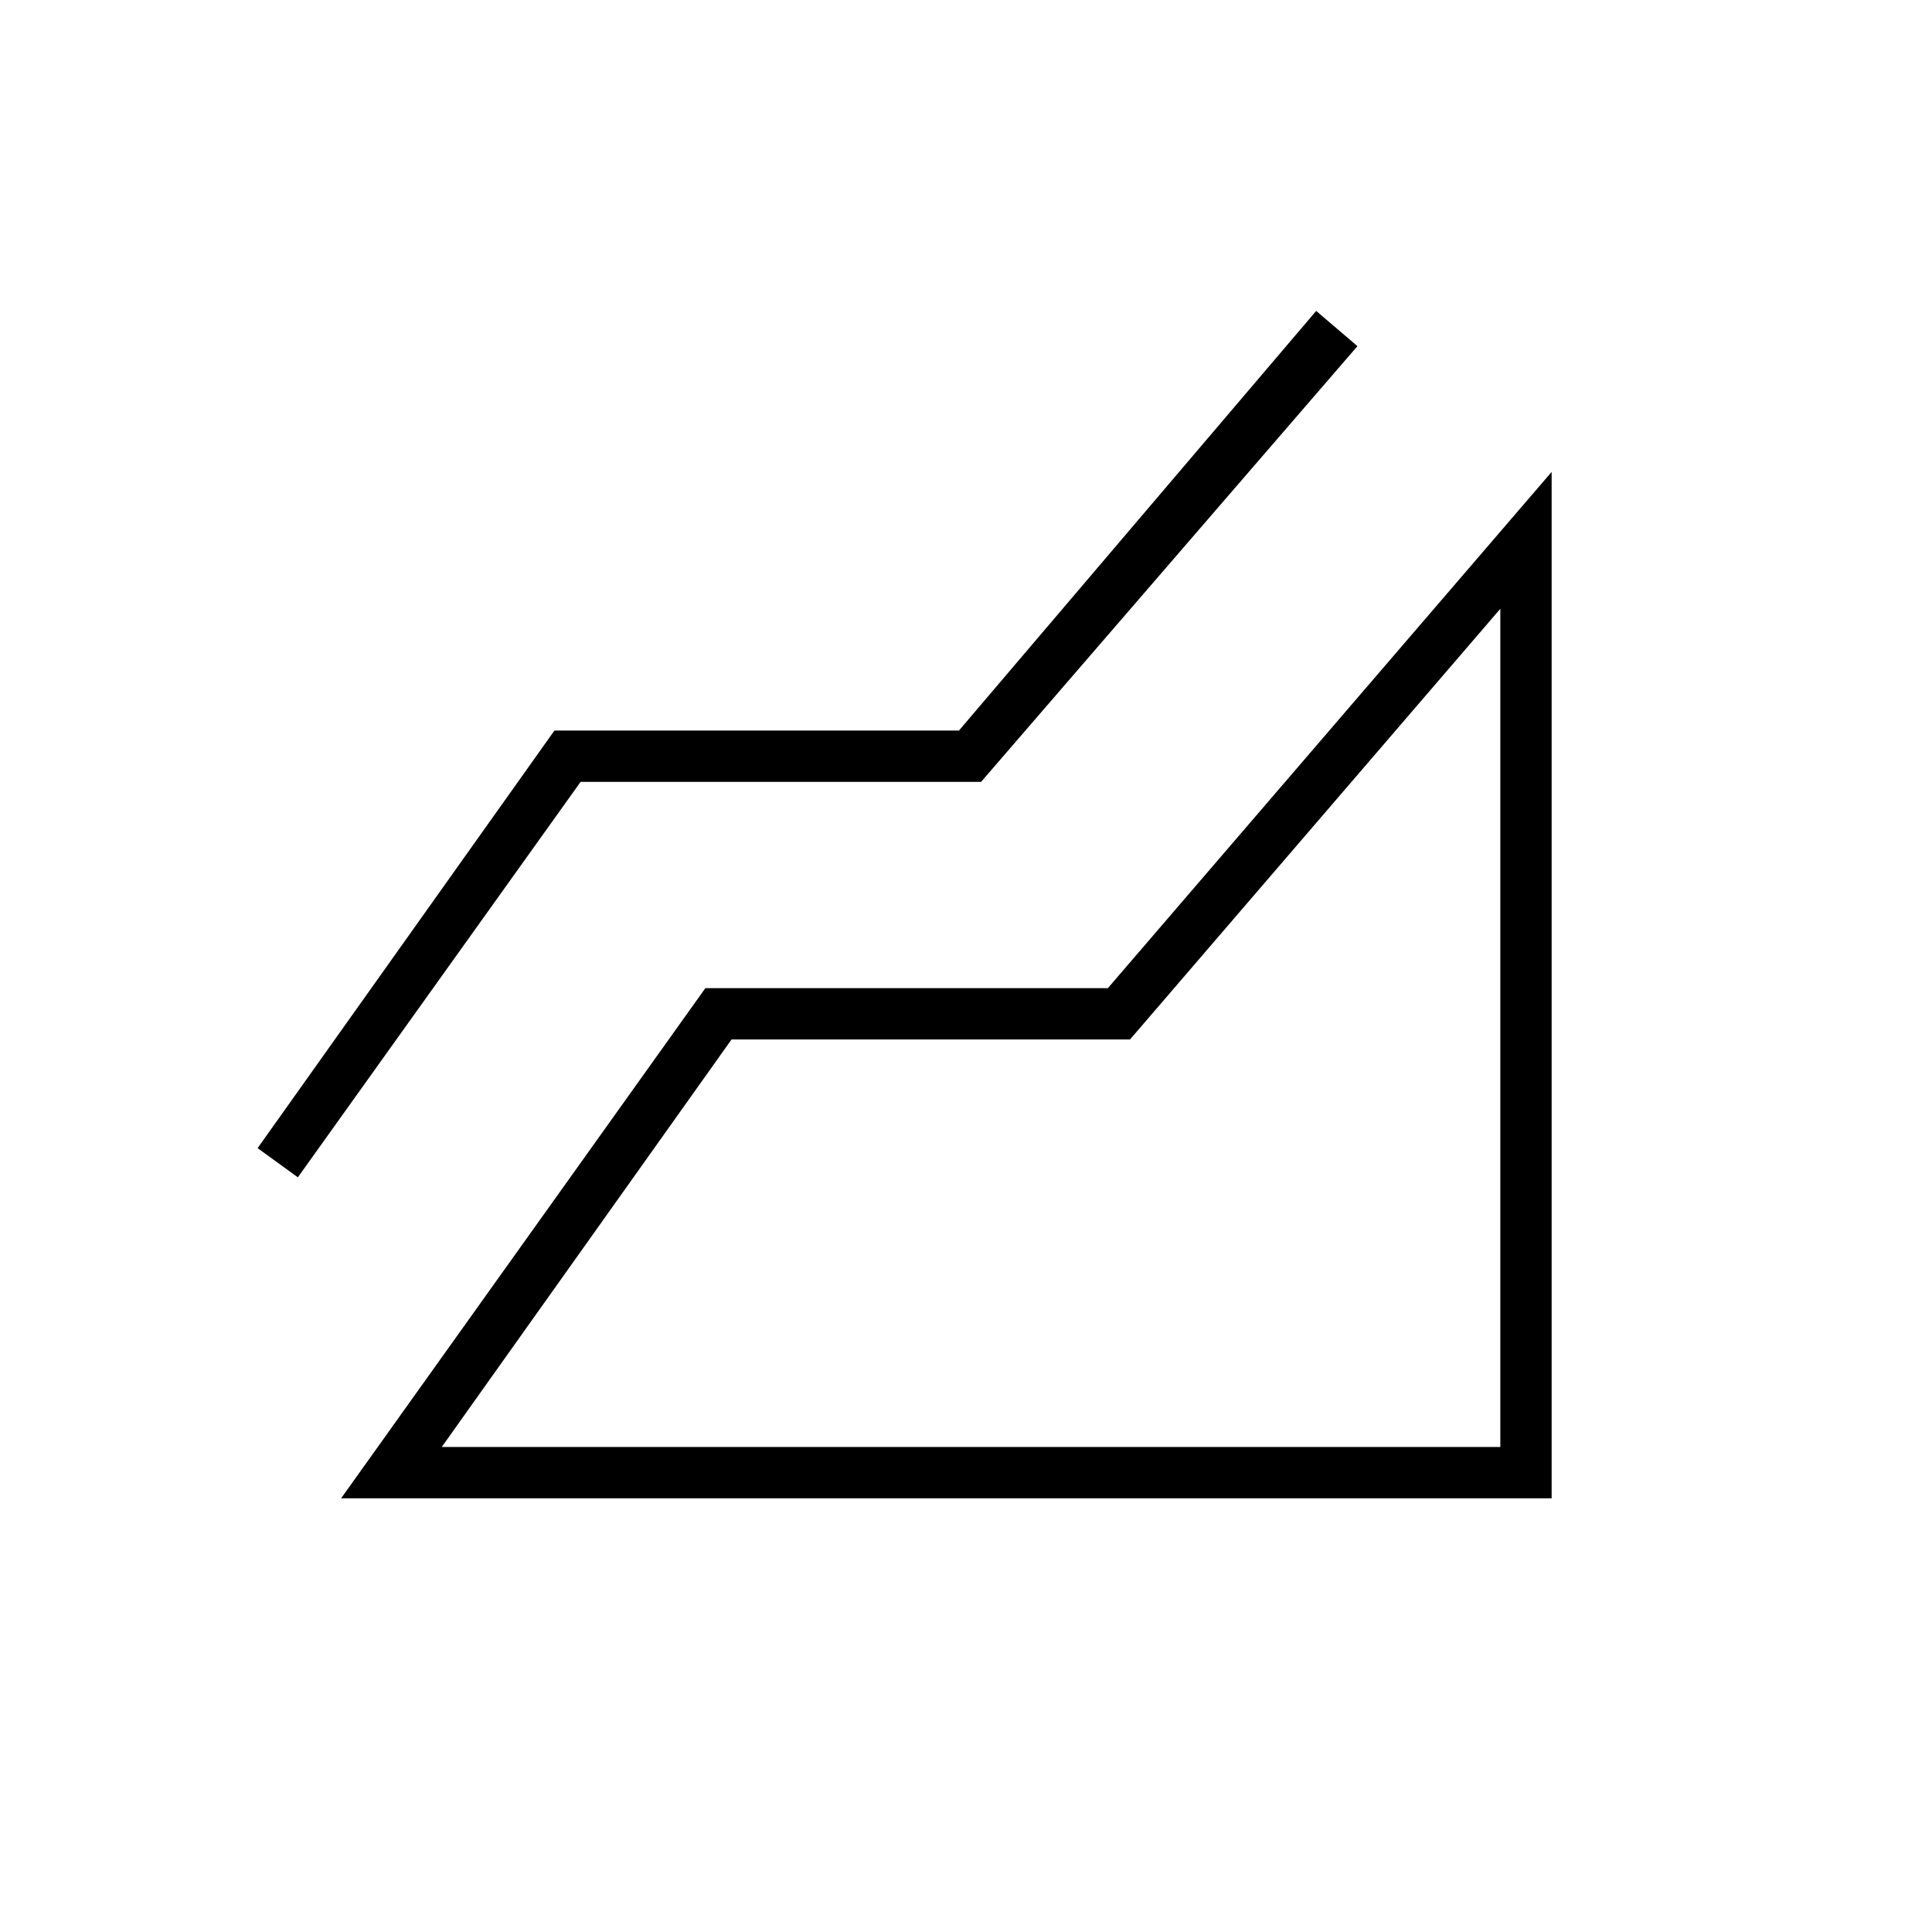 <svg xmlns="http://www.w3.org/2000/svg" height="24" viewBox="0 96 960 960" width="24"><path d="m169.5 840.5 181-253.5h200L771 330.5v510H169.5ZM148 681l-20-14.5L275.5 459h201L654 250.5l20.5 17.5-187 216.5h-199L148 681Zm71.5 134h526V398.5l-184 214h-198L219.5 815Zm526 0Z"/></svg>